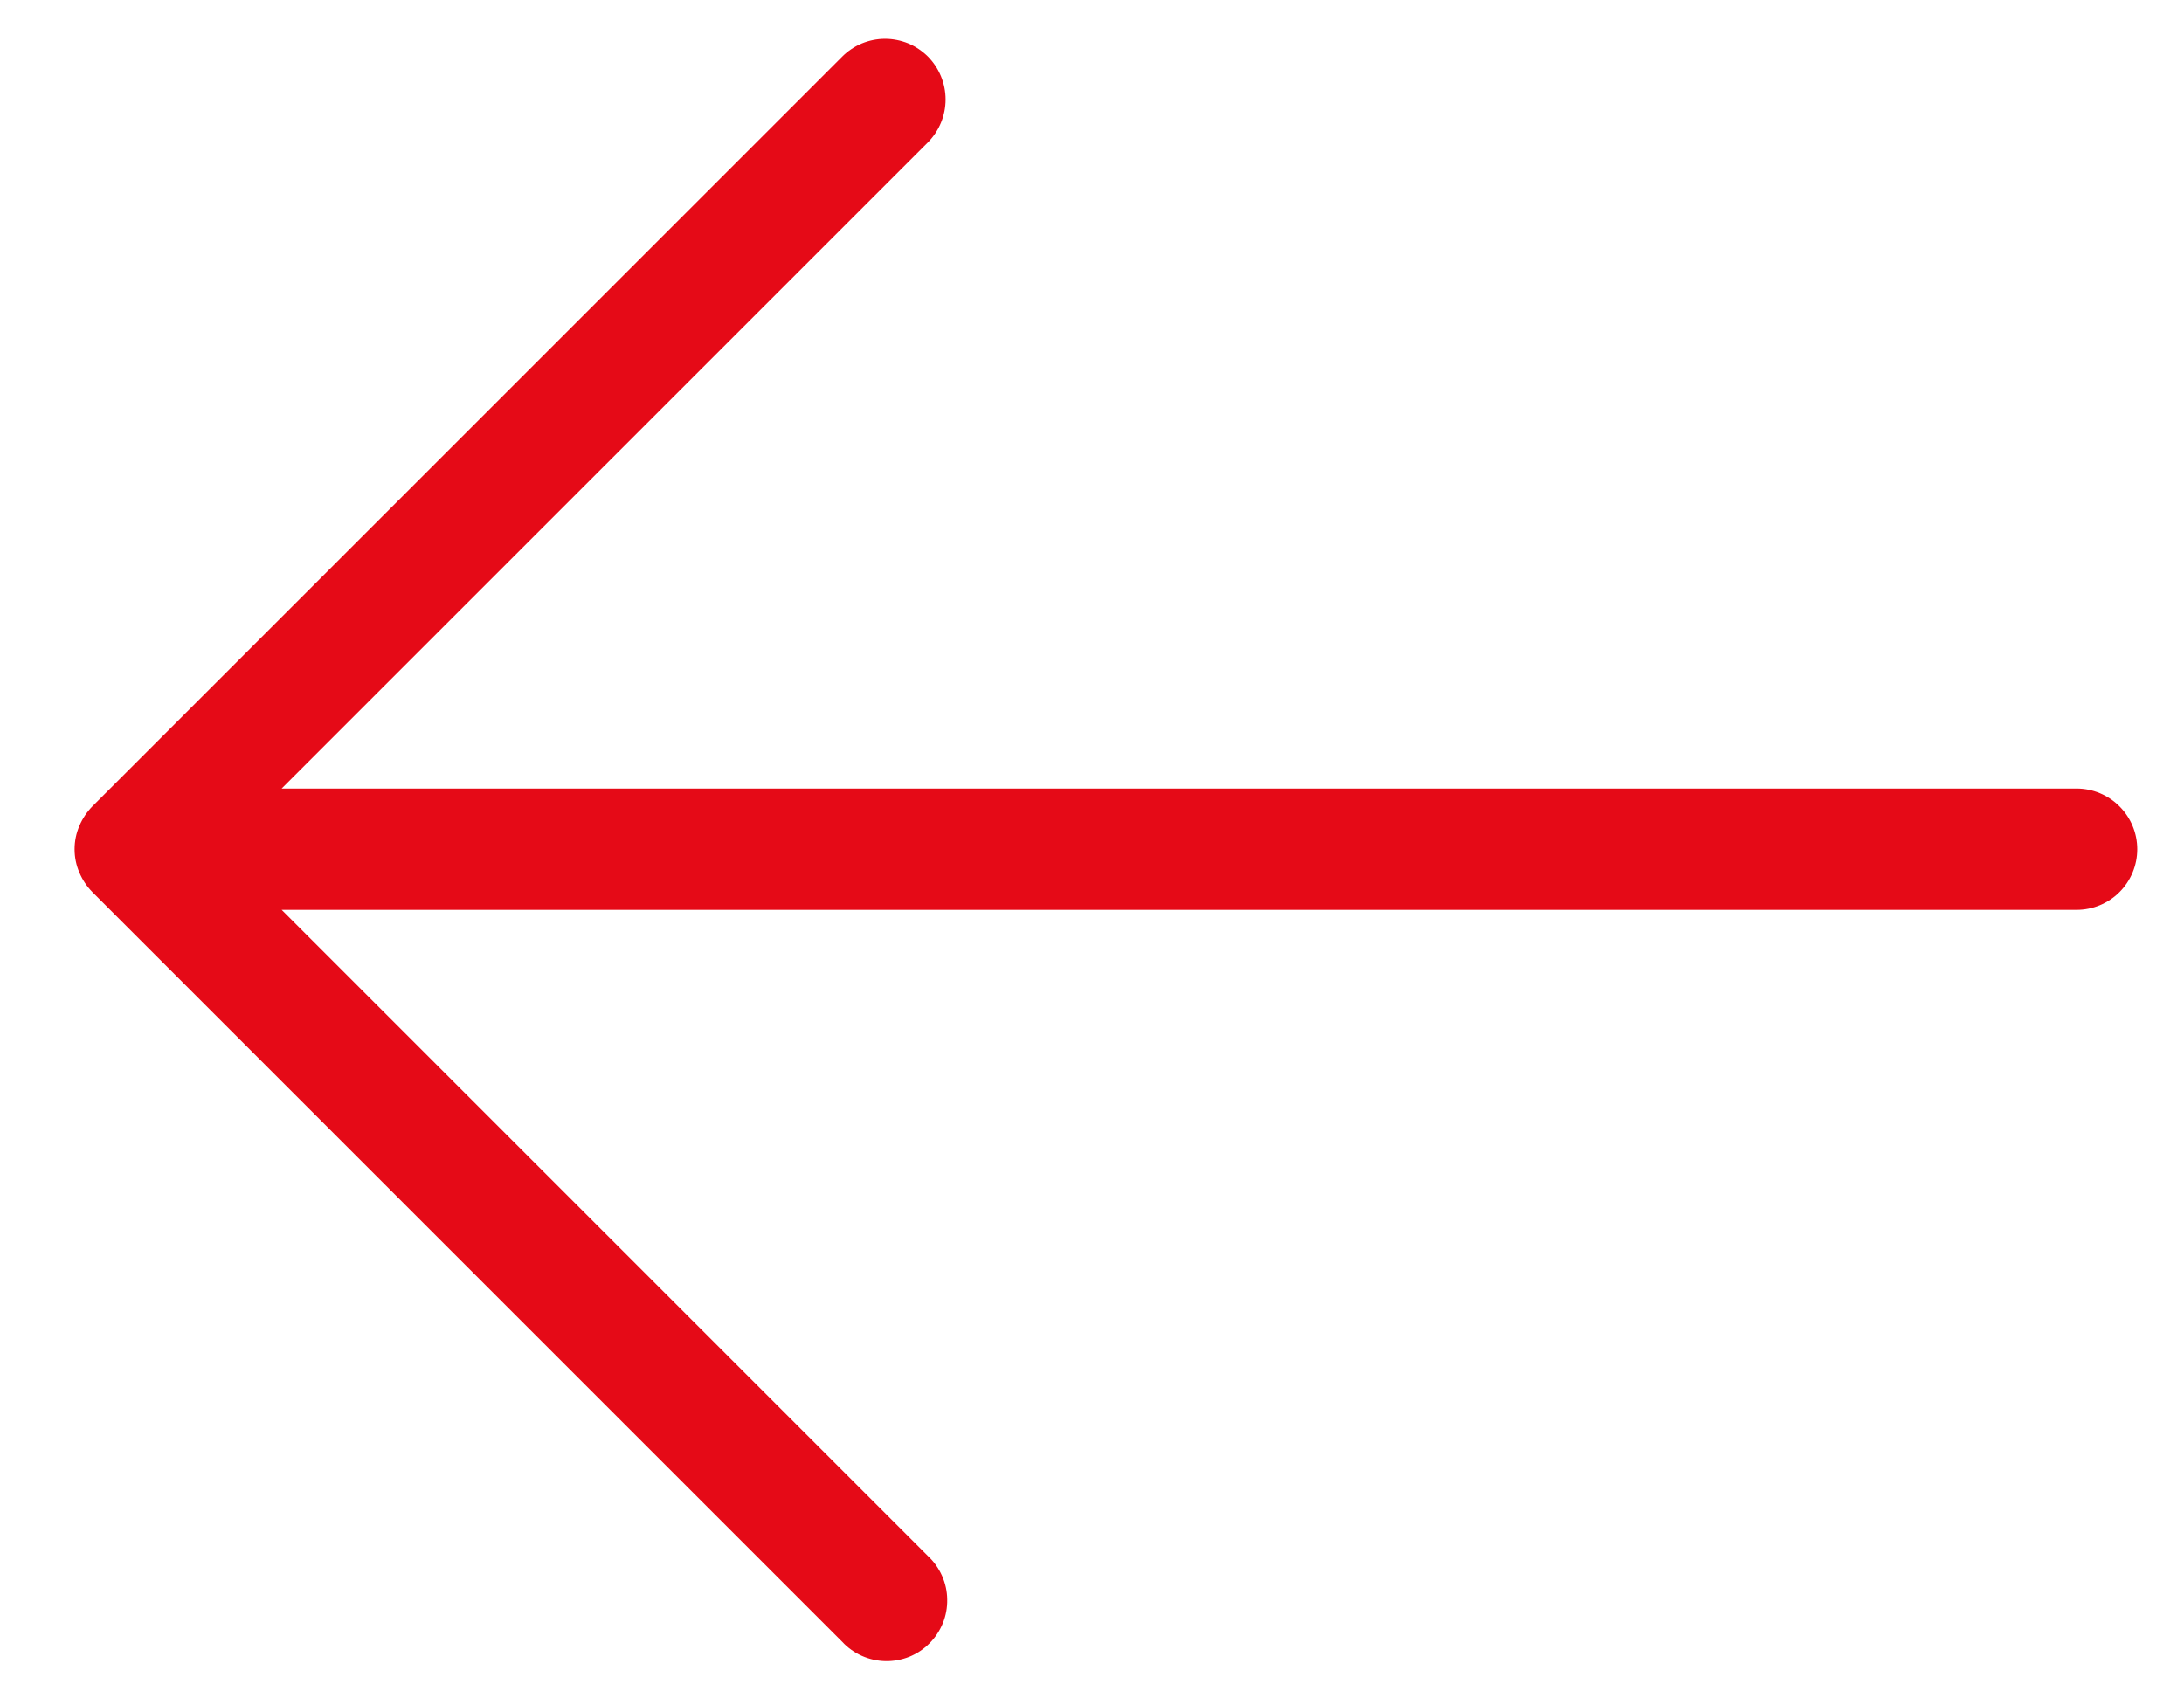 <svg width="27" height="21" viewBox="0 0 27 21" fill="none" xmlns="http://www.w3.org/2000/svg">
<path d="M0.982 10.79C1.02 10.88 1.074 10.961 1.142 11.03L10.412 20.3C10.48 20.374 10.563 20.433 10.655 20.474C10.747 20.515 10.847 20.537 10.947 20.539C11.048 20.541 11.148 20.522 11.242 20.485C11.335 20.447 11.42 20.391 11.491 20.319C11.562 20.248 11.618 20.163 11.656 20.07C11.694 19.977 11.712 19.877 11.71 19.776C11.709 19.675 11.687 19.576 11.646 19.484C11.605 19.392 11.546 19.309 11.472 19.24L3.482 11.25L25.672 11.25C25.871 11.25 26.062 11.171 26.202 11.031C26.343 10.89 26.422 10.699 26.422 10.5C26.422 10.301 26.343 10.111 26.202 9.97C26.062 9.829 25.871 9.75 25.672 9.75L3.482 9.75L11.472 1.76C11.611 1.619 11.69 1.429 11.69 1.23C11.69 1.032 11.611 0.841 11.472 0.7C11.402 0.631 11.32 0.575 11.229 0.537C11.138 0.5 11.04 0.48 10.942 0.48C10.843 0.48 10.746 0.5 10.655 0.537C10.564 0.575 10.481 0.631 10.412 0.7L1.142 9.97C1.074 10.04 1.02 10.121 0.982 10.21C0.942 10.302 0.922 10.401 0.922 10.5C0.922 10.6 0.942 10.699 0.982 10.79Z" fill="#E50A17"/>
</svg>
